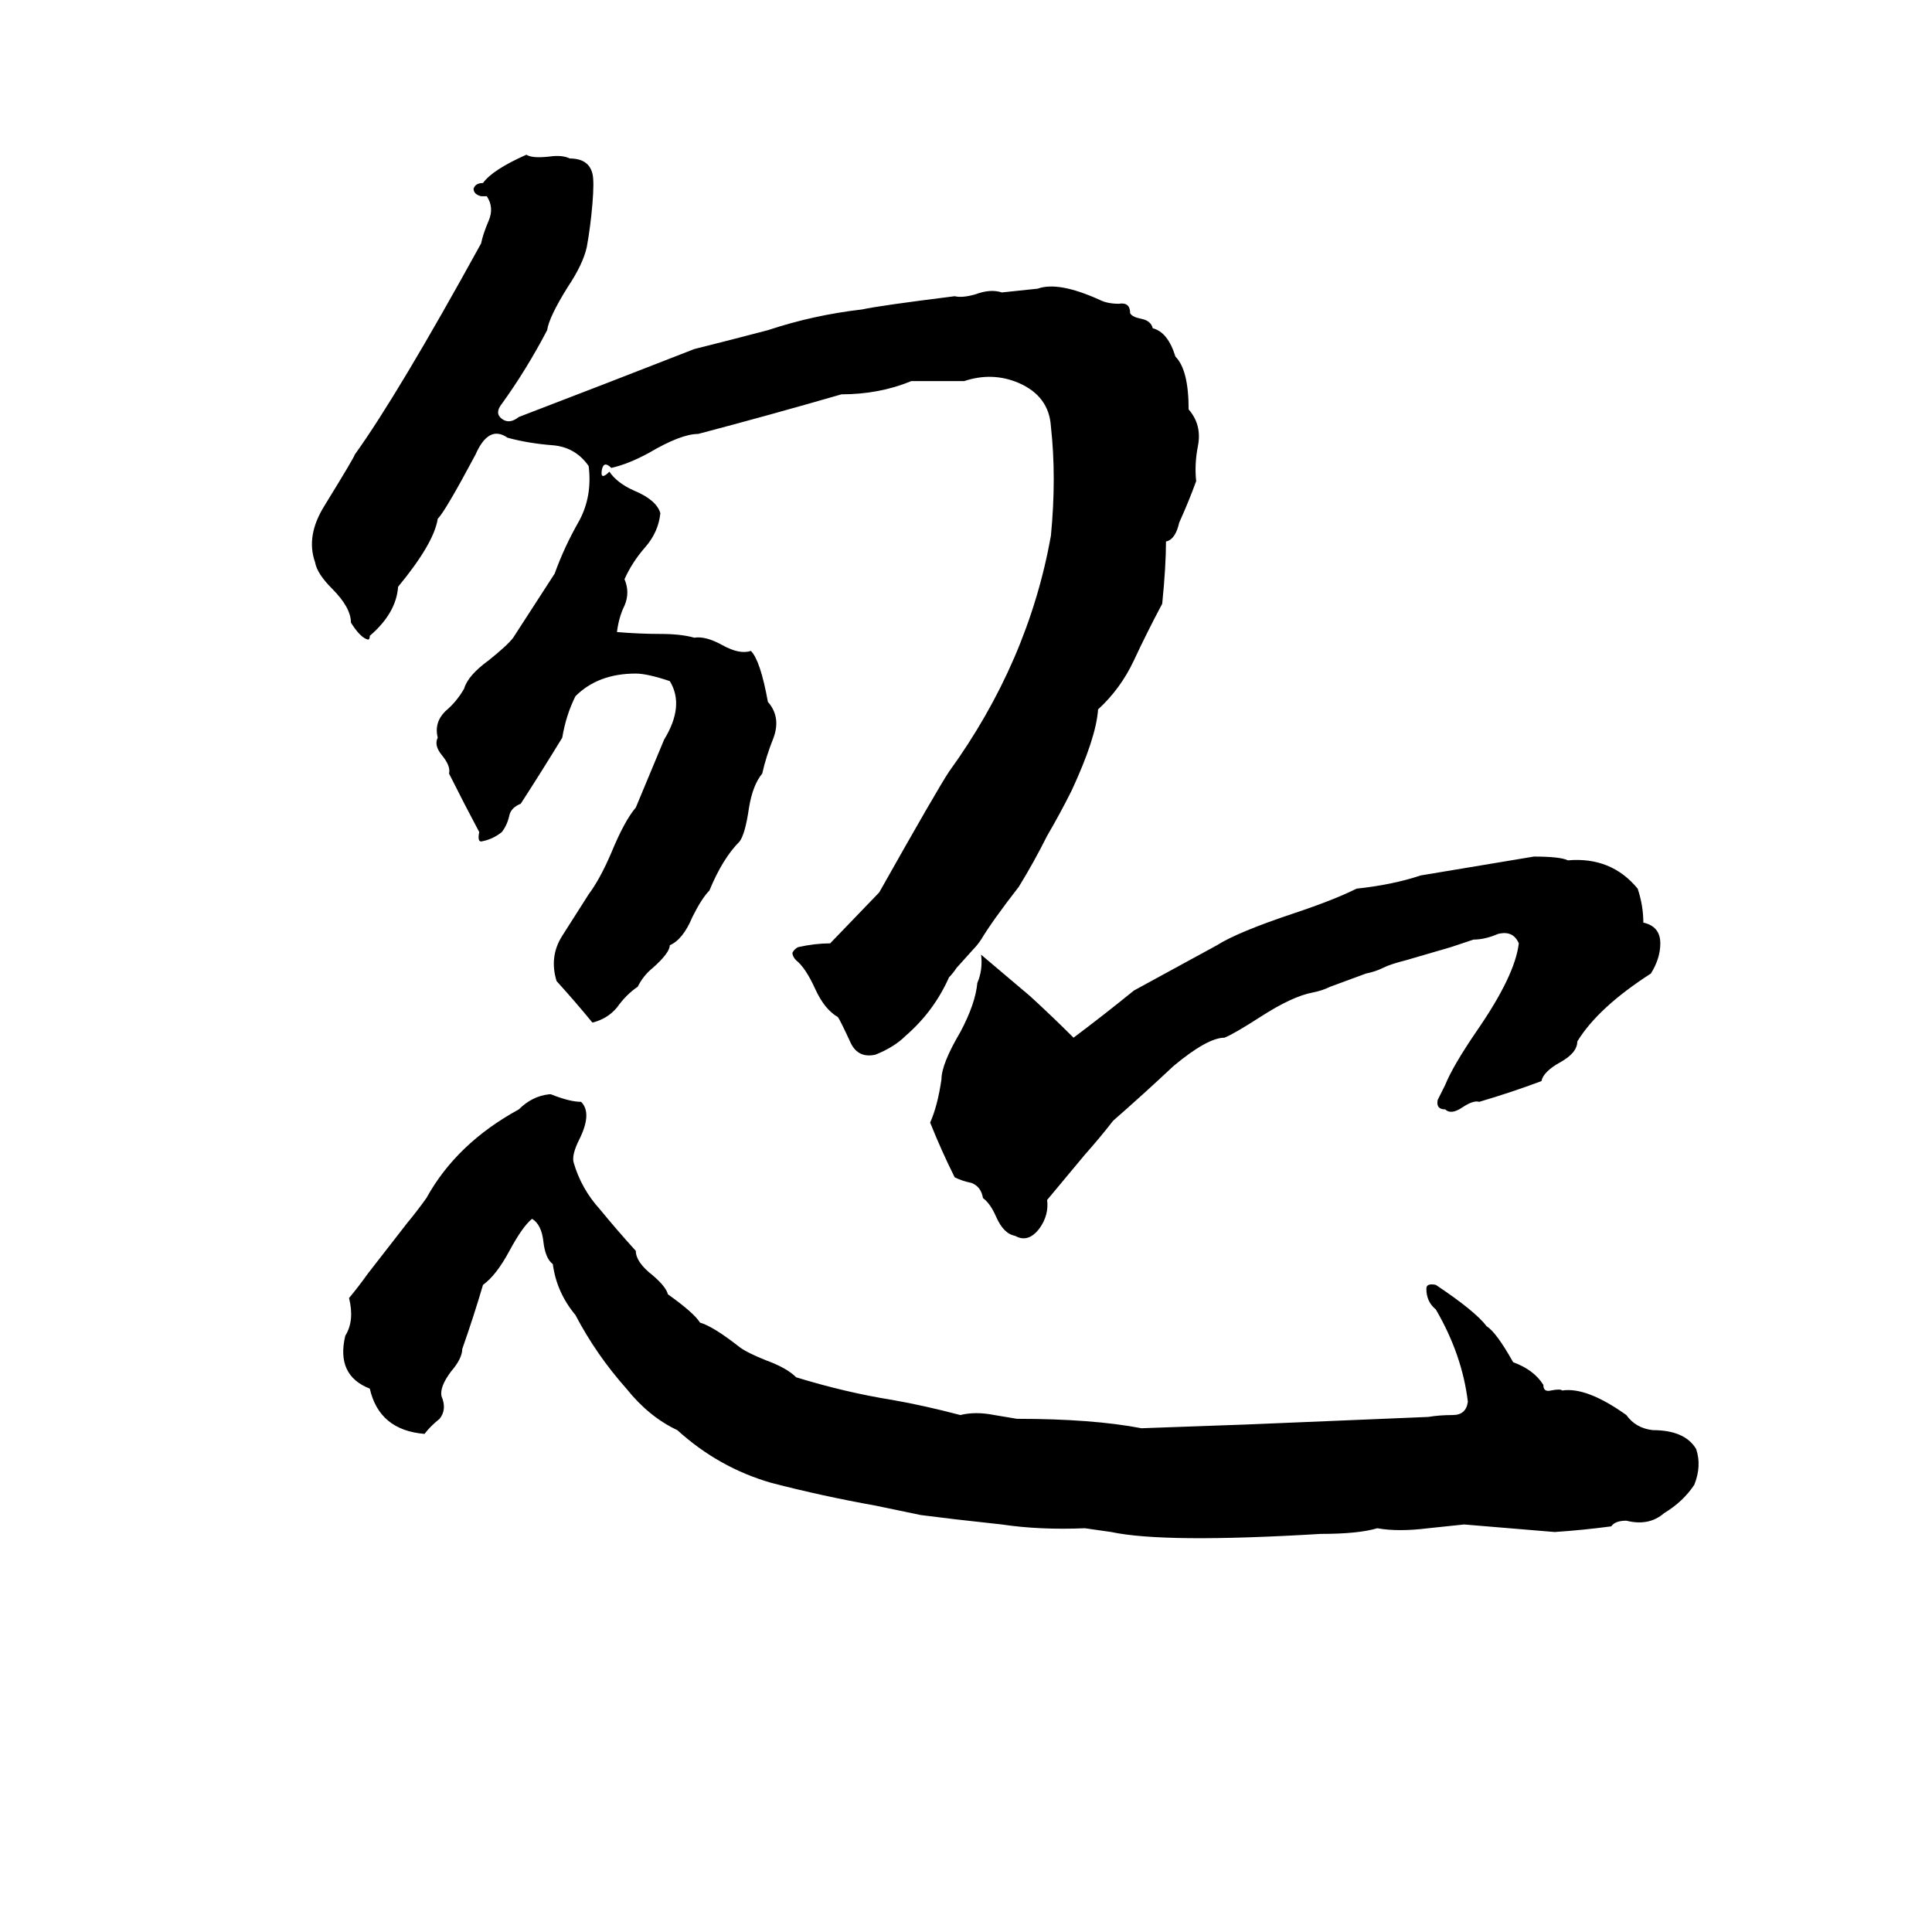 <svg xmlns="http://www.w3.org/2000/svg" viewBox="0 -800 1024 1024">
	<path fill="#000000" d="M279 -718Q282 -716 291 -717Q298 -718 302 -716Q312 -716 314 -708Q315 -704 314 -692Q313 -680 311 -669Q309 -660 301 -648Q291 -632 290 -625Q279 -604 266 -586Q262 -581 266 -578Q270 -575 275 -579Q322 -597 368 -615Q388 -620 407 -625Q431 -633 457 -636Q466 -638 506 -643Q510 -642 517 -644Q525 -647 531 -645Q541 -646 550 -647Q561 -651 583 -641Q587 -639 593 -639Q599 -640 599 -634Q600 -632 605 -631Q610 -630 611 -626Q619 -624 623 -611Q630 -604 630 -583Q637 -575 635 -564Q633 -554 634 -545Q630 -534 625 -523Q623 -514 618 -513Q618 -500 616 -480Q608 -465 601 -450Q594 -435 582 -424Q581 -409 568 -381Q562 -369 555 -357Q548 -343 540 -330Q526 -312 520 -302Q518 -299 516 -297L507 -287Q505 -284 503 -282Q495 -264 480 -251Q474 -245 464 -241Q455 -239 451 -247Q445 -260 444 -261Q437 -265 432 -276Q427 -287 422 -291Q420 -293 420 -295Q421 -297 423 -298Q432 -300 440 -300L466 -327Q497 -382 503 -391Q545 -449 557 -516Q560 -547 557 -574Q556 -590 540 -597Q526 -603 511 -598Q497 -598 483 -598Q466 -591 446 -591Q408 -580 370 -570Q361 -570 344 -560Q333 -554 324 -552Q320 -556 319 -551Q318 -545 323 -550Q327 -544 336 -540Q348 -535 350 -528Q349 -518 342 -510Q335 -502 331 -493Q334 -486 331 -479Q328 -473 327 -465Q339 -464 350 -464Q361 -464 368 -462Q374 -463 383 -458Q392 -453 398 -455Q403 -450 407 -428Q414 -420 410 -409Q406 -399 404 -390Q399 -384 397 -372Q395 -358 392 -354Q383 -345 376 -328Q372 -324 367 -314Q362 -302 355 -299Q355 -295 346 -287Q341 -283 338 -277Q332 -273 327 -266Q322 -260 314 -258Q305 -269 295 -280Q291 -293 298 -304Q305 -315 312 -326Q318 -334 324 -348Q331 -365 337 -372L352 -408Q363 -426 355 -439Q343 -443 337 -443Q317 -443 305 -431Q300 -421 298 -409Q287 -391 276 -374Q271 -372 270 -368Q269 -363 266 -359Q261 -355 255 -354Q253 -354 254 -359Q246 -374 238 -390Q239 -394 234 -400Q230 -405 232 -409Q230 -417 236 -423Q242 -428 246 -435Q248 -442 259 -450Q269 -458 272 -462Q283 -479 294 -496Q299 -510 307 -524Q314 -537 312 -553Q305 -563 293 -564Q280 -565 269 -568Q259 -575 252 -559Q236 -529 232 -525Q230 -512 211 -489Q210 -475 196 -463Q196 -461 195 -461Q191 -462 186 -470Q186 -478 176 -488Q168 -496 167 -502Q162 -516 172 -532Q188 -558 188 -559Q211 -591 255 -671Q256 -676 259 -683Q262 -690 258 -696Q256 -696 255 -696Q251 -697 251 -700Q252 -703 256 -703Q261 -710 279 -718ZM813 -346Q827 -346 831 -344Q854 -346 868 -329Q871 -320 871 -311Q880 -309 880 -300Q880 -292 875 -284Q847 -266 836 -248Q836 -242 827 -237Q818 -232 817 -227Q801 -221 784 -216Q781 -217 775 -213Q769 -209 766 -212Q761 -212 762 -217Q764 -221 766 -225Q770 -235 783 -254Q803 -283 805 -300Q802 -307 794 -305Q787 -302 781 -302Q775 -300 769 -298L745 -291Q737 -289 733 -287Q729 -285 724 -284L705 -277Q701 -275 696 -274Q685 -272 668 -261Q654 -252 649 -250Q640 -250 622 -235Q606 -220 590 -206Q583 -197 575 -188Q565 -176 555 -164Q556 -156 551 -149Q545 -141 538 -145Q532 -146 528 -155Q525 -162 521 -165Q520 -171 515 -173Q510 -174 506 -176Q499 -190 493 -205Q497 -214 499 -228Q499 -236 509 -253Q517 -268 518 -279Q521 -286 520 -294Q533 -283 546 -272Q558 -261 569 -250Q585 -262 601 -275Q623 -287 645 -299Q656 -306 686 -316Q707 -323 719 -329Q738 -331 753 -336Q783 -341 813 -346ZM291 -220H292Q302 -216 308 -216Q314 -210 307 -196Q303 -188 304 -184Q308 -170 318 -159Q327 -148 337 -137Q337 -131 346 -124Q353 -118 354 -114Q368 -104 371 -99Q378 -97 392 -86Q396 -83 406 -79Q417 -75 422 -70Q448 -62 473 -58Q490 -55 509 -50Q517 -52 527 -50Q533 -49 539 -48Q579 -48 605 -43Q633 -44 661 -45Q709 -47 757 -49Q763 -50 770 -50Q777 -50 778 -57Q775 -82 761 -106Q756 -110 756 -117Q756 -120 761 -119Q782 -105 788 -97Q793 -94 802 -78Q813 -74 818 -66Q818 -62 822 -63Q827 -64 828 -63Q841 -65 862 -50Q867 -43 876 -42Q893 -42 899 -32Q902 -23 898 -13Q892 -4 882 2Q874 9 862 6Q856 6 854 9Q839 11 824 12Q800 10 776 8Q767 9 757 10Q741 12 730 10Q720 13 700 13Q617 18 589 12Q582 11 575 10Q551 11 531 8Q522 7 513 6Q512 6 488 3L464 -2Q436 -7 409 -14Q381 -22 359 -42Q344 -49 332 -64Q316 -82 305 -103Q295 -115 293 -130Q289 -133 288 -142Q287 -151 282 -154Q277 -150 270 -137Q263 -124 256 -119Q251 -102 245 -85Q245 -80 239 -73Q233 -65 234 -60Q237 -53 233 -48Q228 -44 225 -40Q201 -42 196 -64Q178 -71 183 -92Q188 -100 185 -112Q190 -118 195 -125L216 -152Q221 -158 226 -165Q242 -194 275 -212Q282 -219 291 -220Z"/>
</svg>